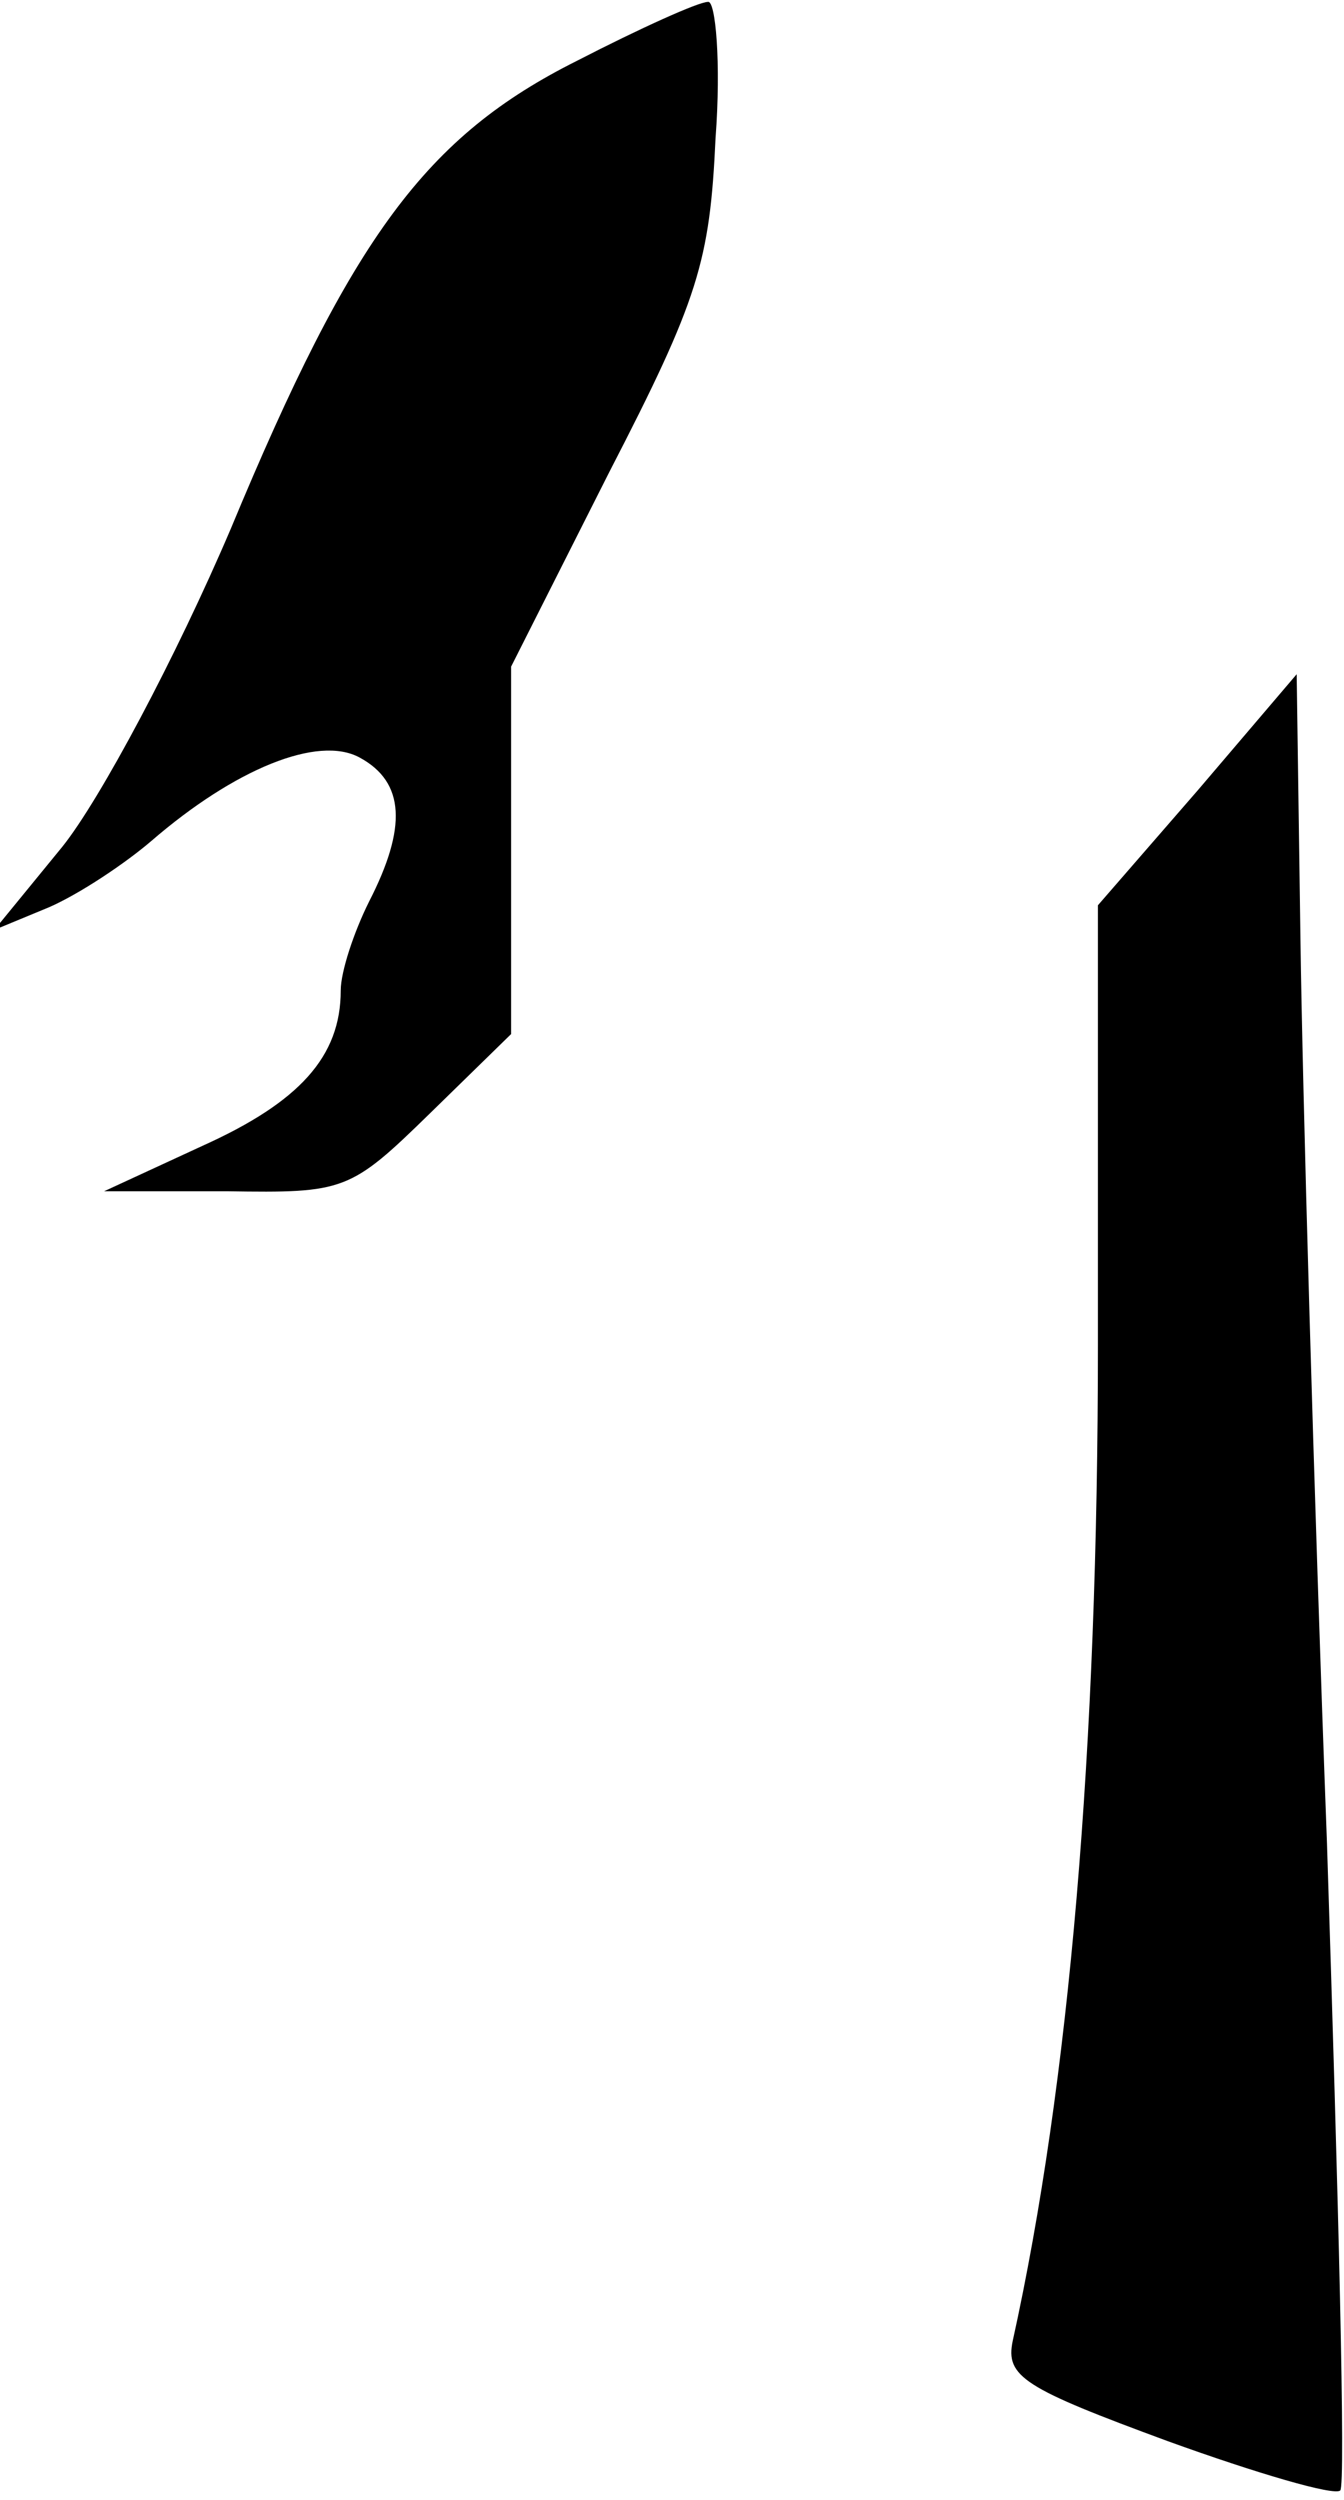 <?xml version="1.0" standalone="no"?>
<!DOCTYPE svg PUBLIC "-//W3C//DTD SVG 20010904//EN"
 "http://www.w3.org/TR/2001/REC-SVG-20010904/DTD/svg10.dtd">
<svg version="1.0" xmlns="http://www.w3.org/2000/svg"
 width="71pt" height="132pt" viewBox="0 0 71 132"
 preserveAspectRatio="xMidYMid meet">
<g transform="translate(0,132) scale(0.1,-0.1)"
fill="#000000" stroke="none">
<path fill="#000000" stroke="none" d="M305 1288 c-80 -40 -119 -93 -183 -247
-29 -68 -69 -143 -89 -168 l-36 -44 29 12 c16 7 40 23 54 35 44 38 88 56 110
44 24 -13 25 -37 5 -76 -8 -16 -15 -37 -15 -47 0 -35 -22 -59 -73 -82 l-52
-24 65 0 c62 -1 65 0 107 41 l43 42 0 97 0 97 52 103 c47 91 53 111 56 176 3
40 0 73 -4 72 -5 0 -36 -14 -69 -31z"/>
<path fill="#000000" stroke="none" d="M633 903 l-53 -61 0 -232 c0 -213 -15
-390 -45 -526 -4 -19 6 -25 82 -53 47 -17 88 -29 91 -26 3 2 -1 156 -7 342 -7
186 -13 401 -14 477 l-2 140 -52 -61z"/>
</g>
</svg>
